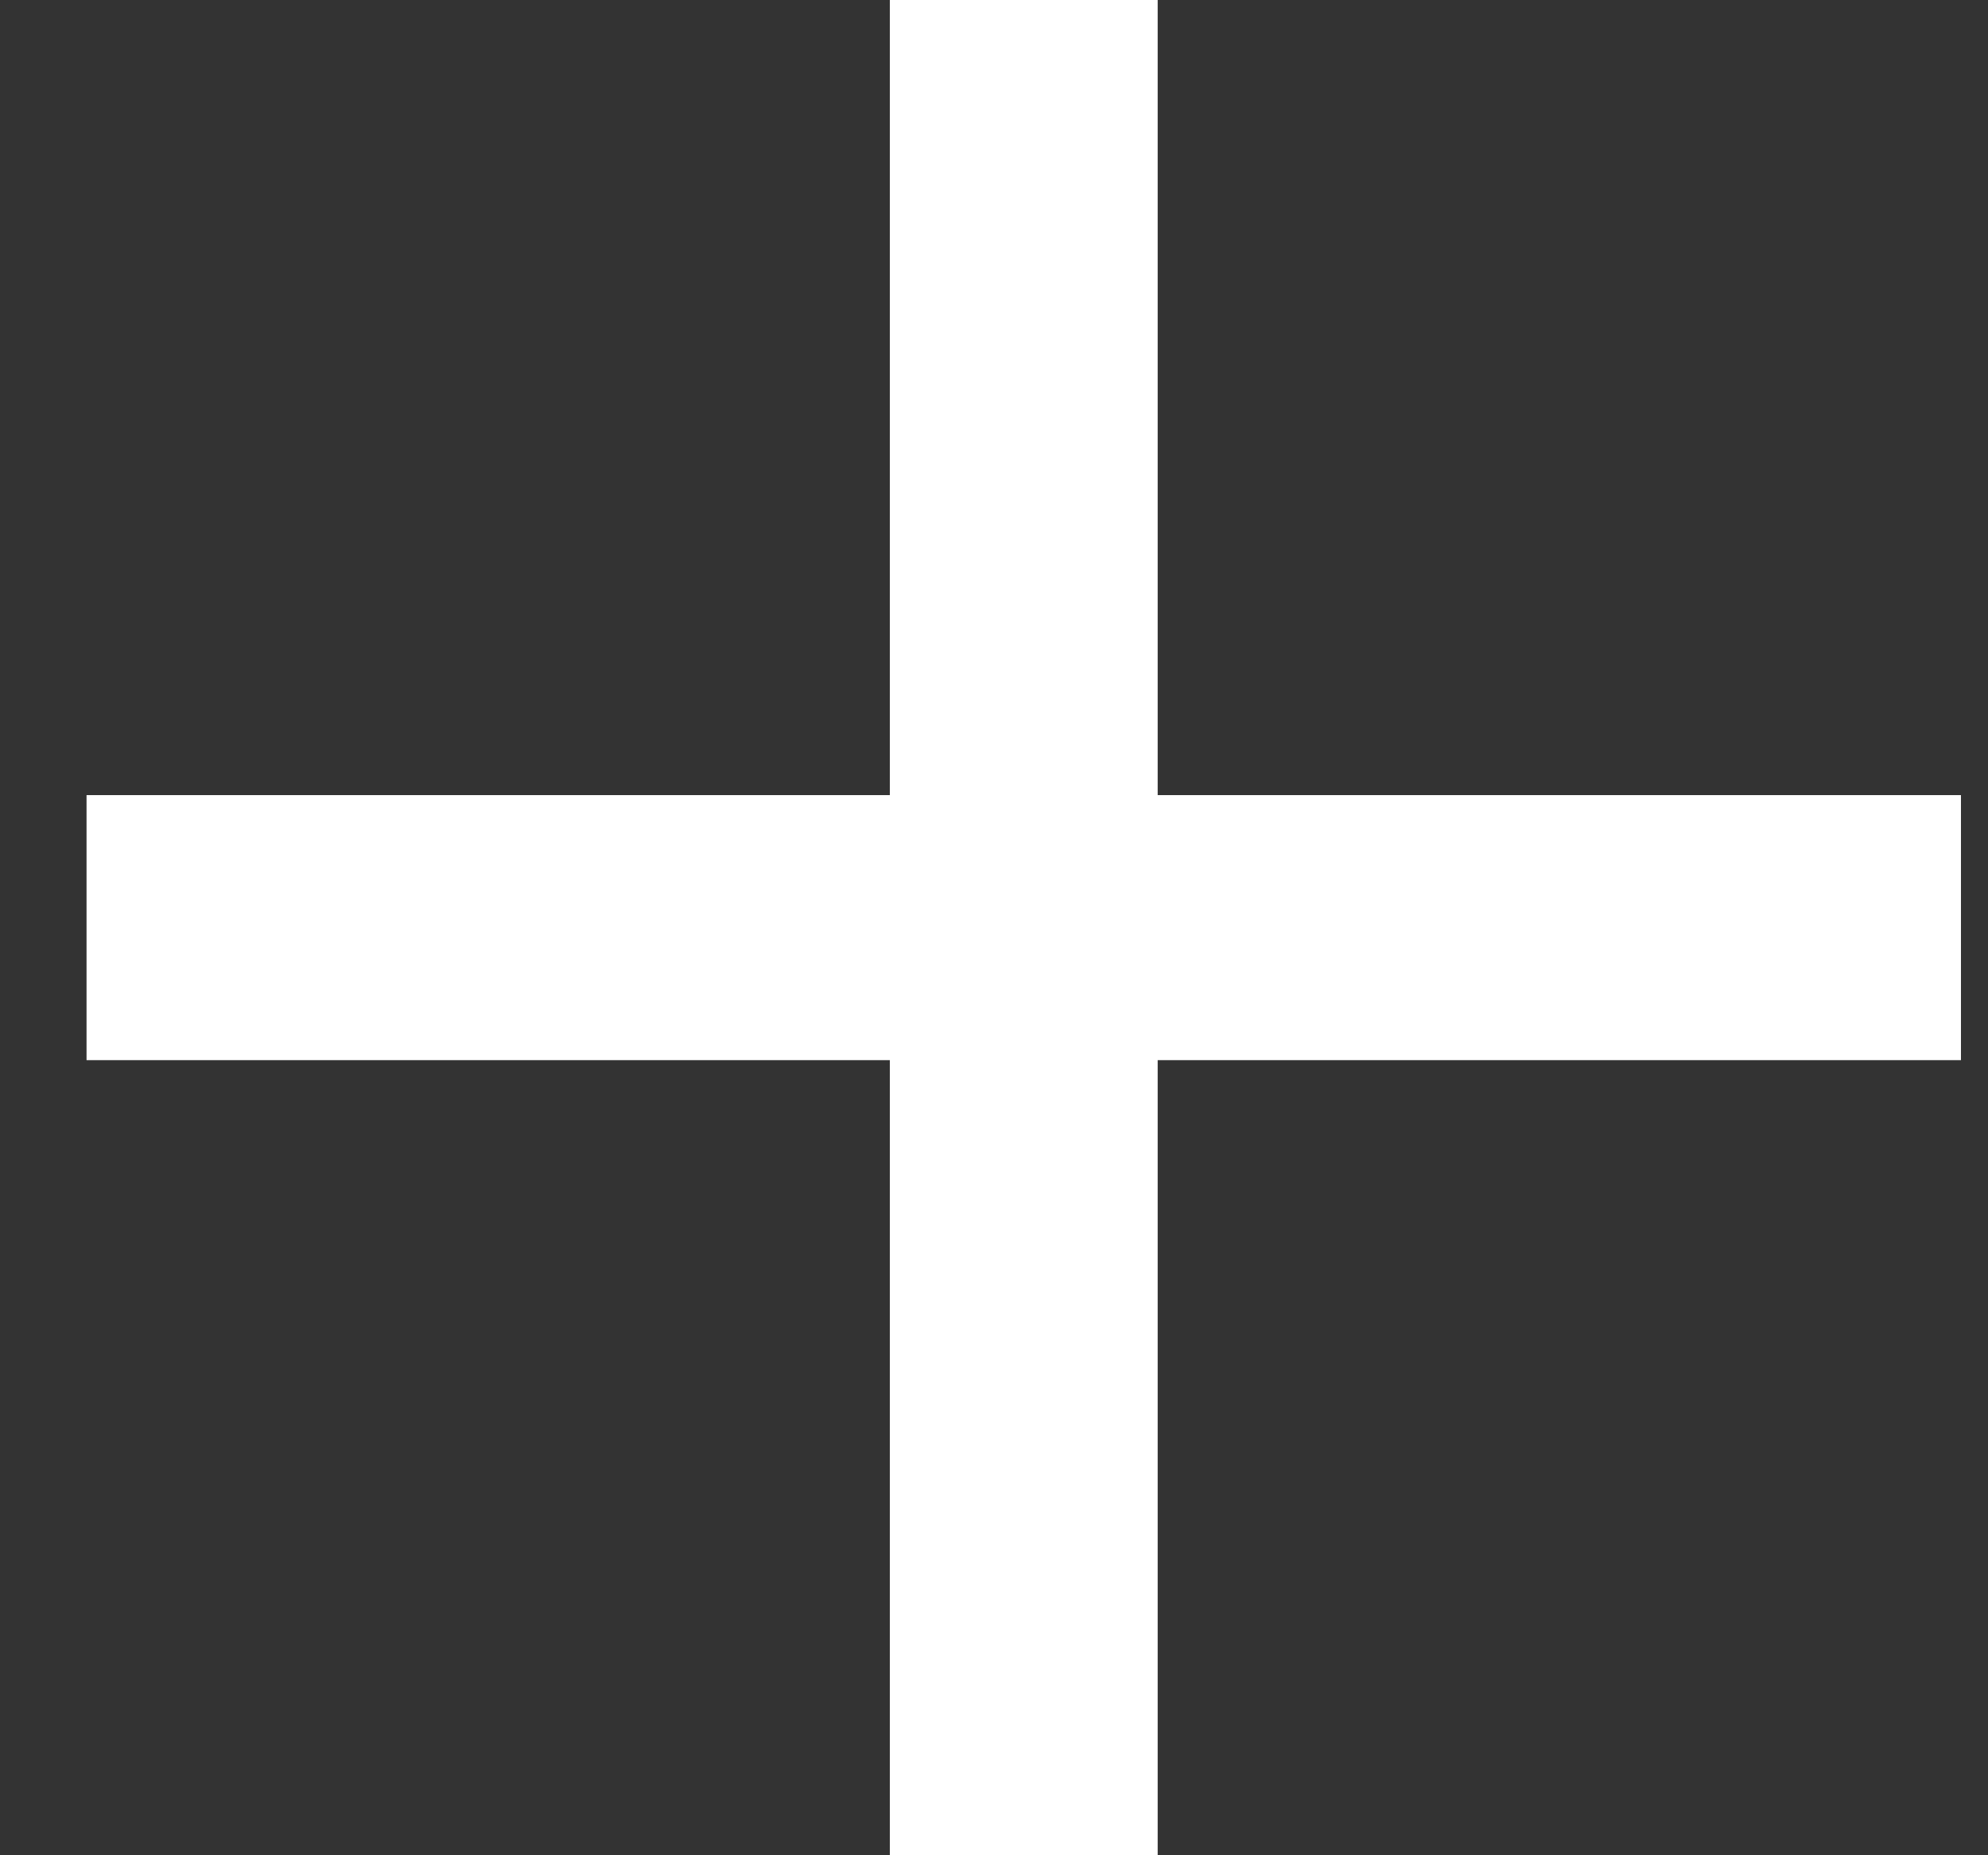<svg width="15" height="14" viewBox="0 0 15 14" fill="none" xmlns="http://www.w3.org/2000/svg">
<rect x="0" y="0" width="15" height="14" fill="#333333" stroke="none"/>
<path d="M6.714 6V0H8.735V6H14.796V8H8.735V14H6.714V8H0.653V6H6.714Z" fill="white"/>
</svg>
